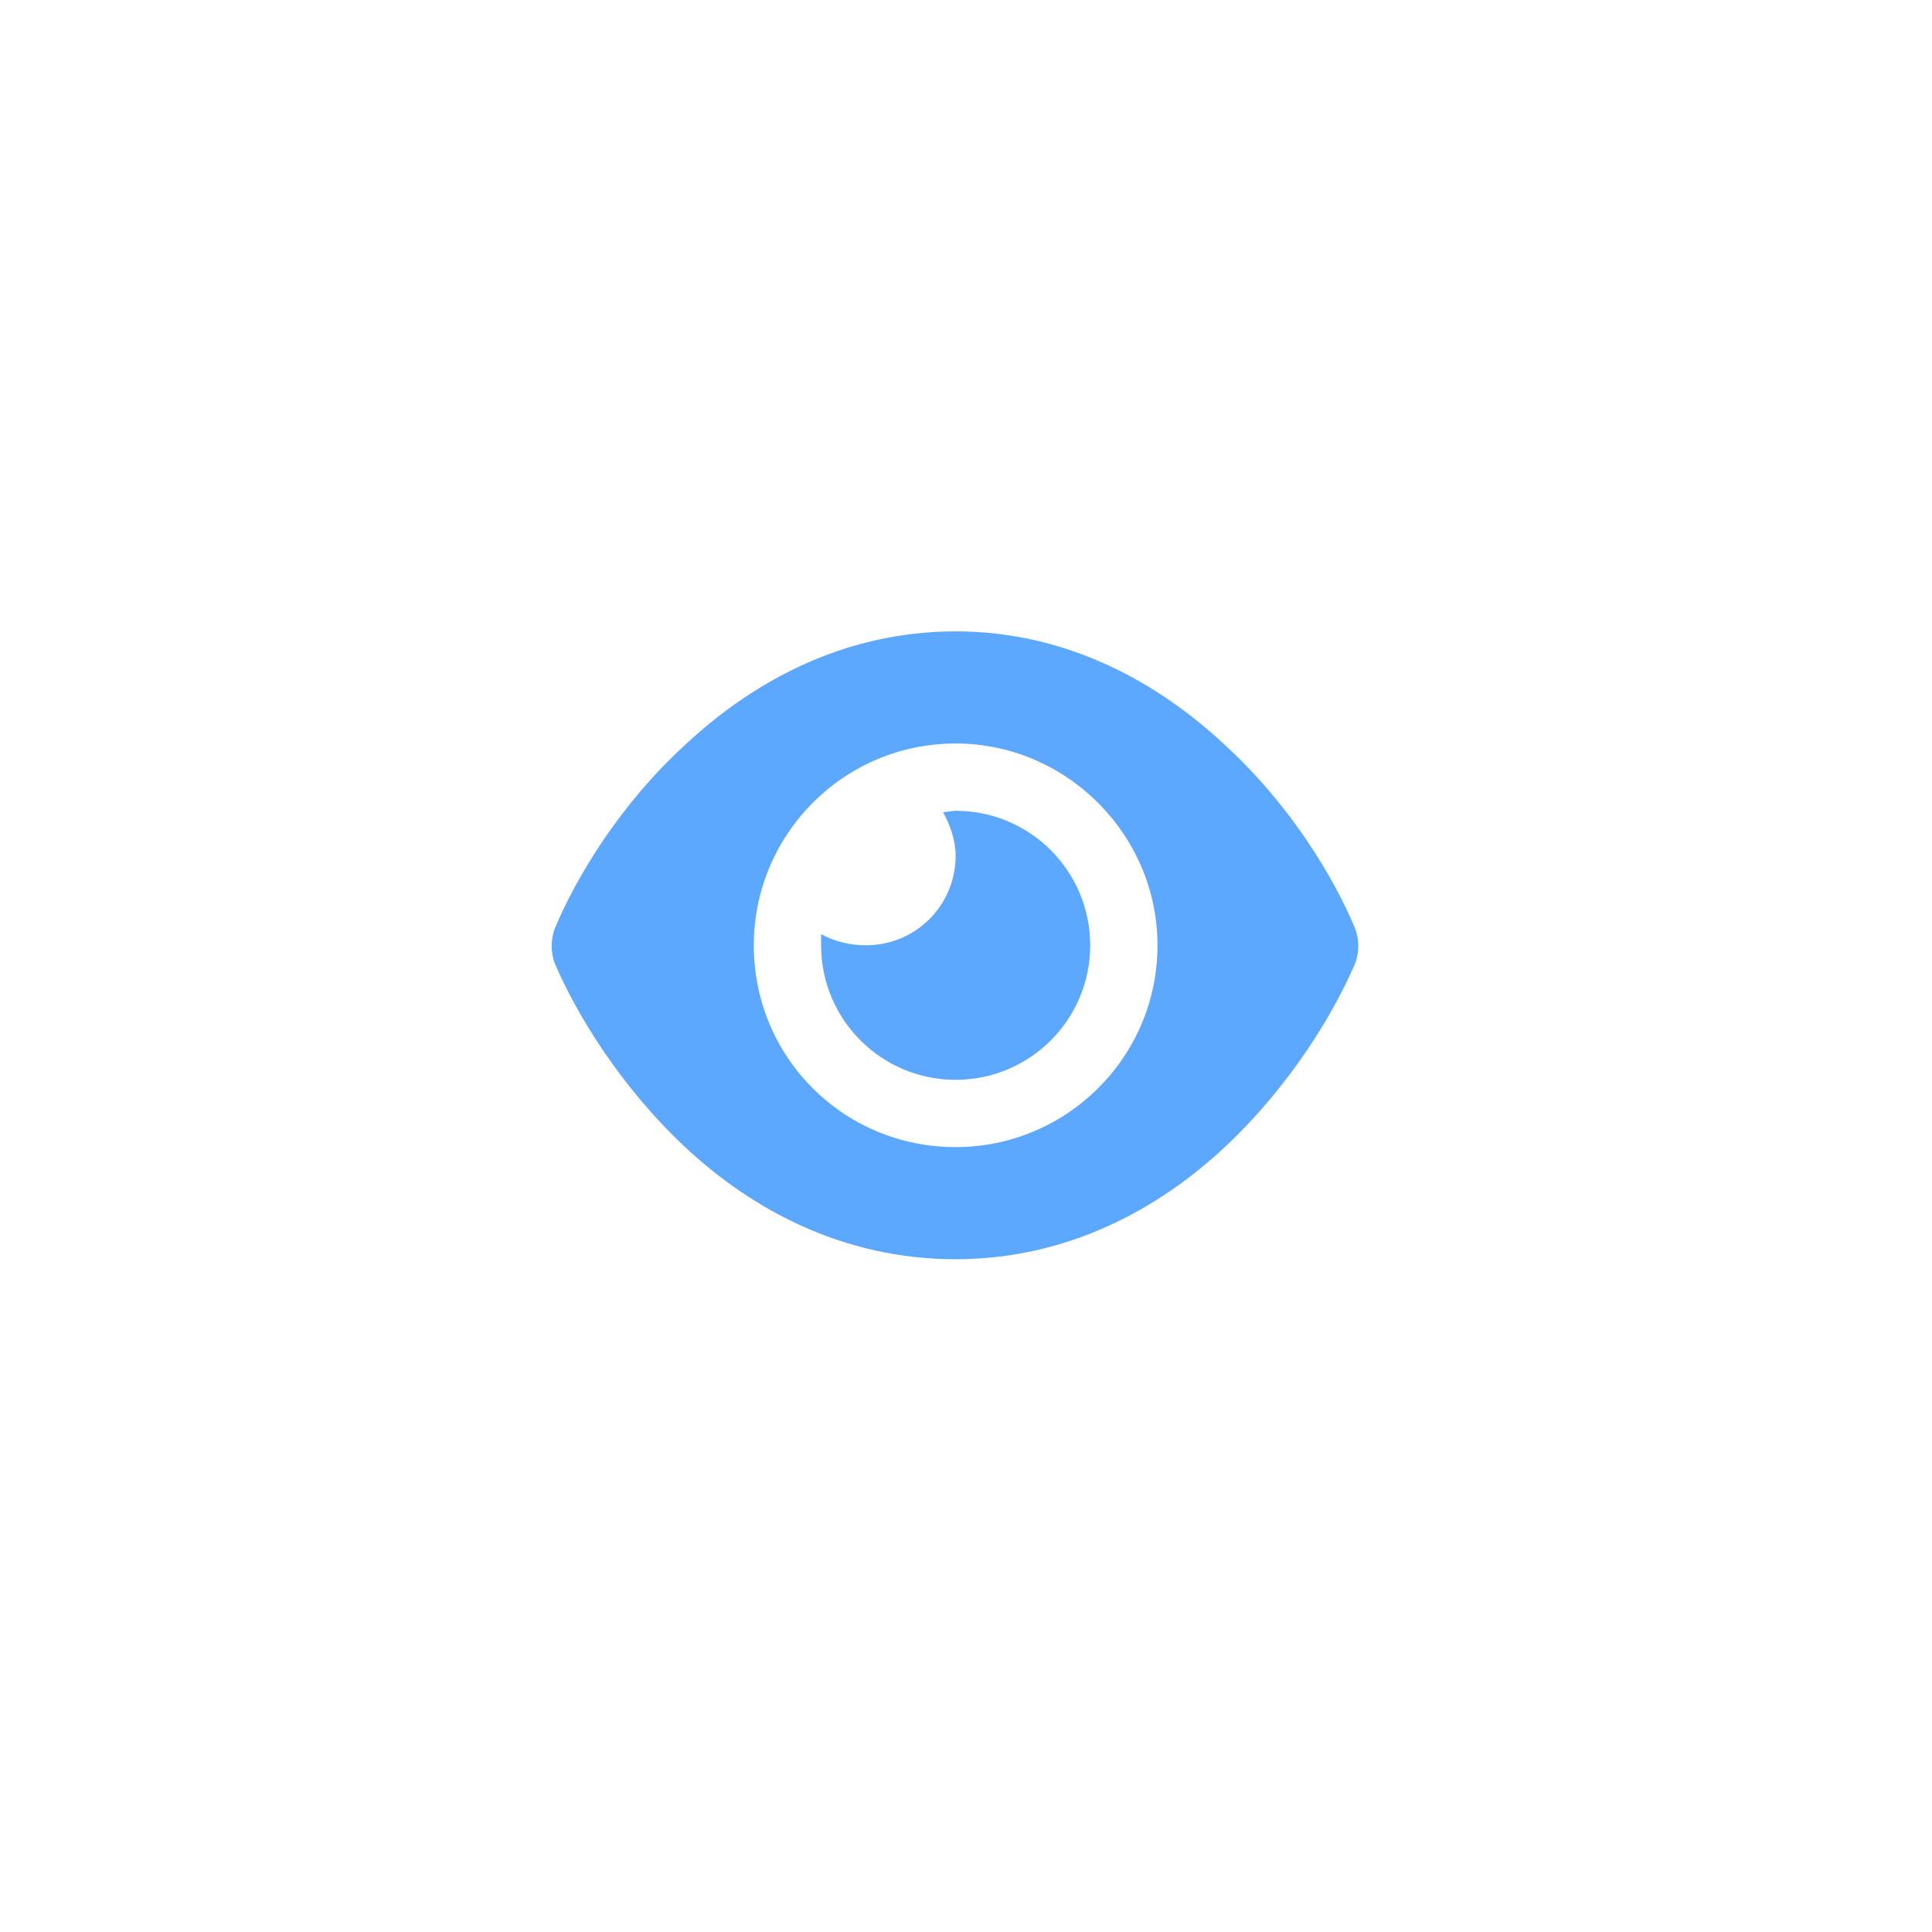 <svg width="35" height="35" viewBox="0 0 35 35" fill="none" xmlns="http://www.w3.org/2000/svg">
<path d="M17.312 11.438C15.256 11.438 13.605 12.377 12.412 13.494C11.219 14.586 10.432 15.906 10.051 16.82C9.975 17.023 9.975 17.252 10.051 17.455C10.432 18.344 11.219 19.664 12.412 20.781C13.605 21.898 15.256 22.812 17.312 22.812C19.344 22.812 20.994 21.898 22.188 20.781C23.381 19.664 24.168 18.344 24.549 17.455C24.625 17.252 24.625 17.023 24.549 16.82C24.168 15.906 23.381 14.586 22.188 13.494C20.994 12.377 19.344 11.438 17.312 11.438ZM20.969 17.125C20.969 19.156 19.318 20.781 17.312 20.781C15.281 20.781 13.656 19.156 13.656 17.125C13.656 15.119 15.281 13.469 17.312 13.469C19.318 13.469 20.969 15.119 20.969 17.125ZM17.312 15.5C17.312 16.414 16.576 17.125 15.688 17.125C15.383 17.125 15.104 17.049 14.875 16.922C14.875 16.998 14.875 17.074 14.875 17.125C14.875 18.471 15.967 19.562 17.312 19.562C18.658 19.562 19.75 18.471 19.75 17.125C19.75 15.779 18.658 14.688 17.312 14.688C17.236 14.688 17.16 14.713 17.084 14.713C17.211 14.941 17.312 15.221 17.312 15.5Z" fill="#5CA7FF"/>
</svg>
